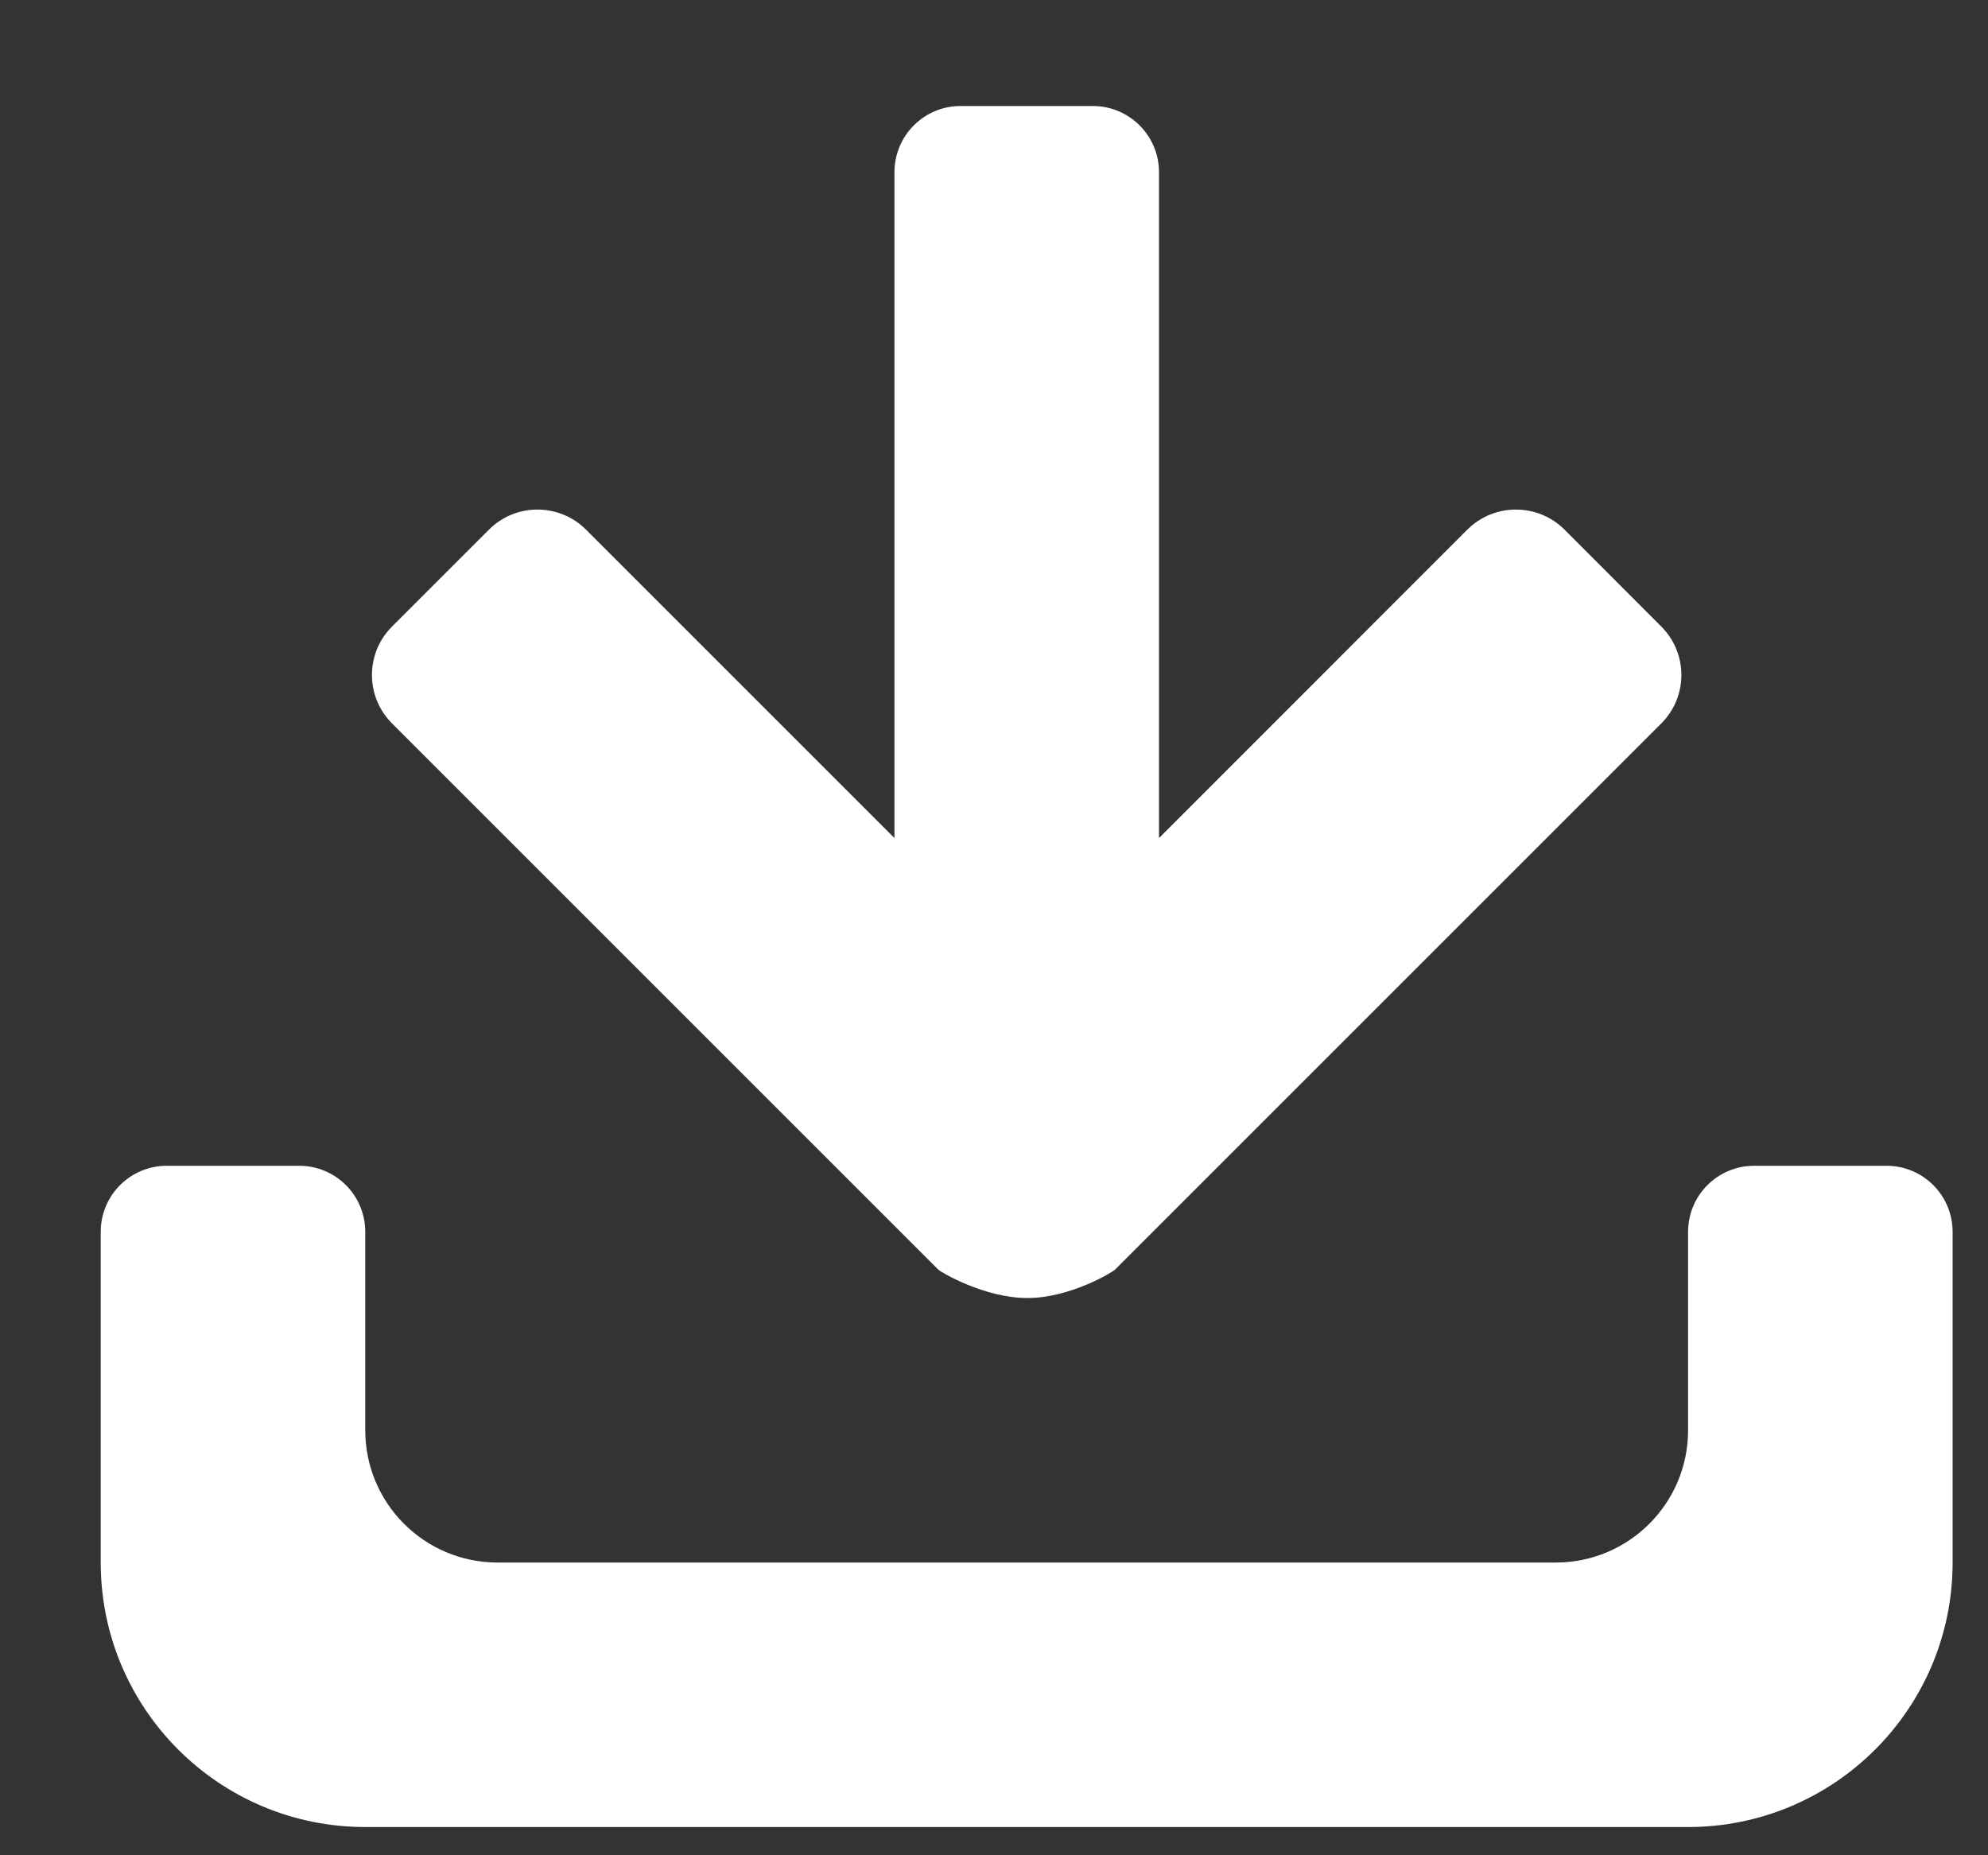 <svg width="15" height="14" viewBox="0 0 15 14" fill="none" xmlns="http://www.w3.org/2000/svg">
<rect x="0" y="0" width="15" height="14" fill="#333333" stroke="none"/>
<path d="M12.737 13.787H2.756C1.654 13.787 0.76 12.894 0.76 11.791V9.296C0.76 9.02 0.983 8.797 1.259 8.797H2.257C2.533 8.797 2.756 9.02 2.756 9.296V10.793C2.756 11.344 3.203 11.791 3.754 11.791H11.739C12.29 11.791 12.737 11.344 12.737 10.793V9.296C12.737 9.02 12.96 8.797 13.236 8.797H14.234C14.51 8.797 14.733 9.02 14.733 9.296V11.791C14.733 12.894 13.839 13.787 12.737 13.787ZM3.69 3.996C3.891 3.795 4.219 3.795 4.421 3.996L6.749 6.324V1.299C6.749 1.024 6.972 0.8 7.247 0.8H8.246C8.521 0.8 8.745 1.024 8.745 1.299V6.324L11.072 3.996C11.274 3.795 11.602 3.795 11.804 3.996L12.535 4.728C12.737 4.93 12.737 5.257 12.535 5.459L8.413 9.581C8.395 9.599 8.075 9.795 7.752 9.795C7.426 9.795 7.098 9.599 7.08 9.581L2.958 5.459C2.756 5.257 2.756 4.93 2.958 4.728L3.69 3.996Z" fill="white"/>
</svg>
